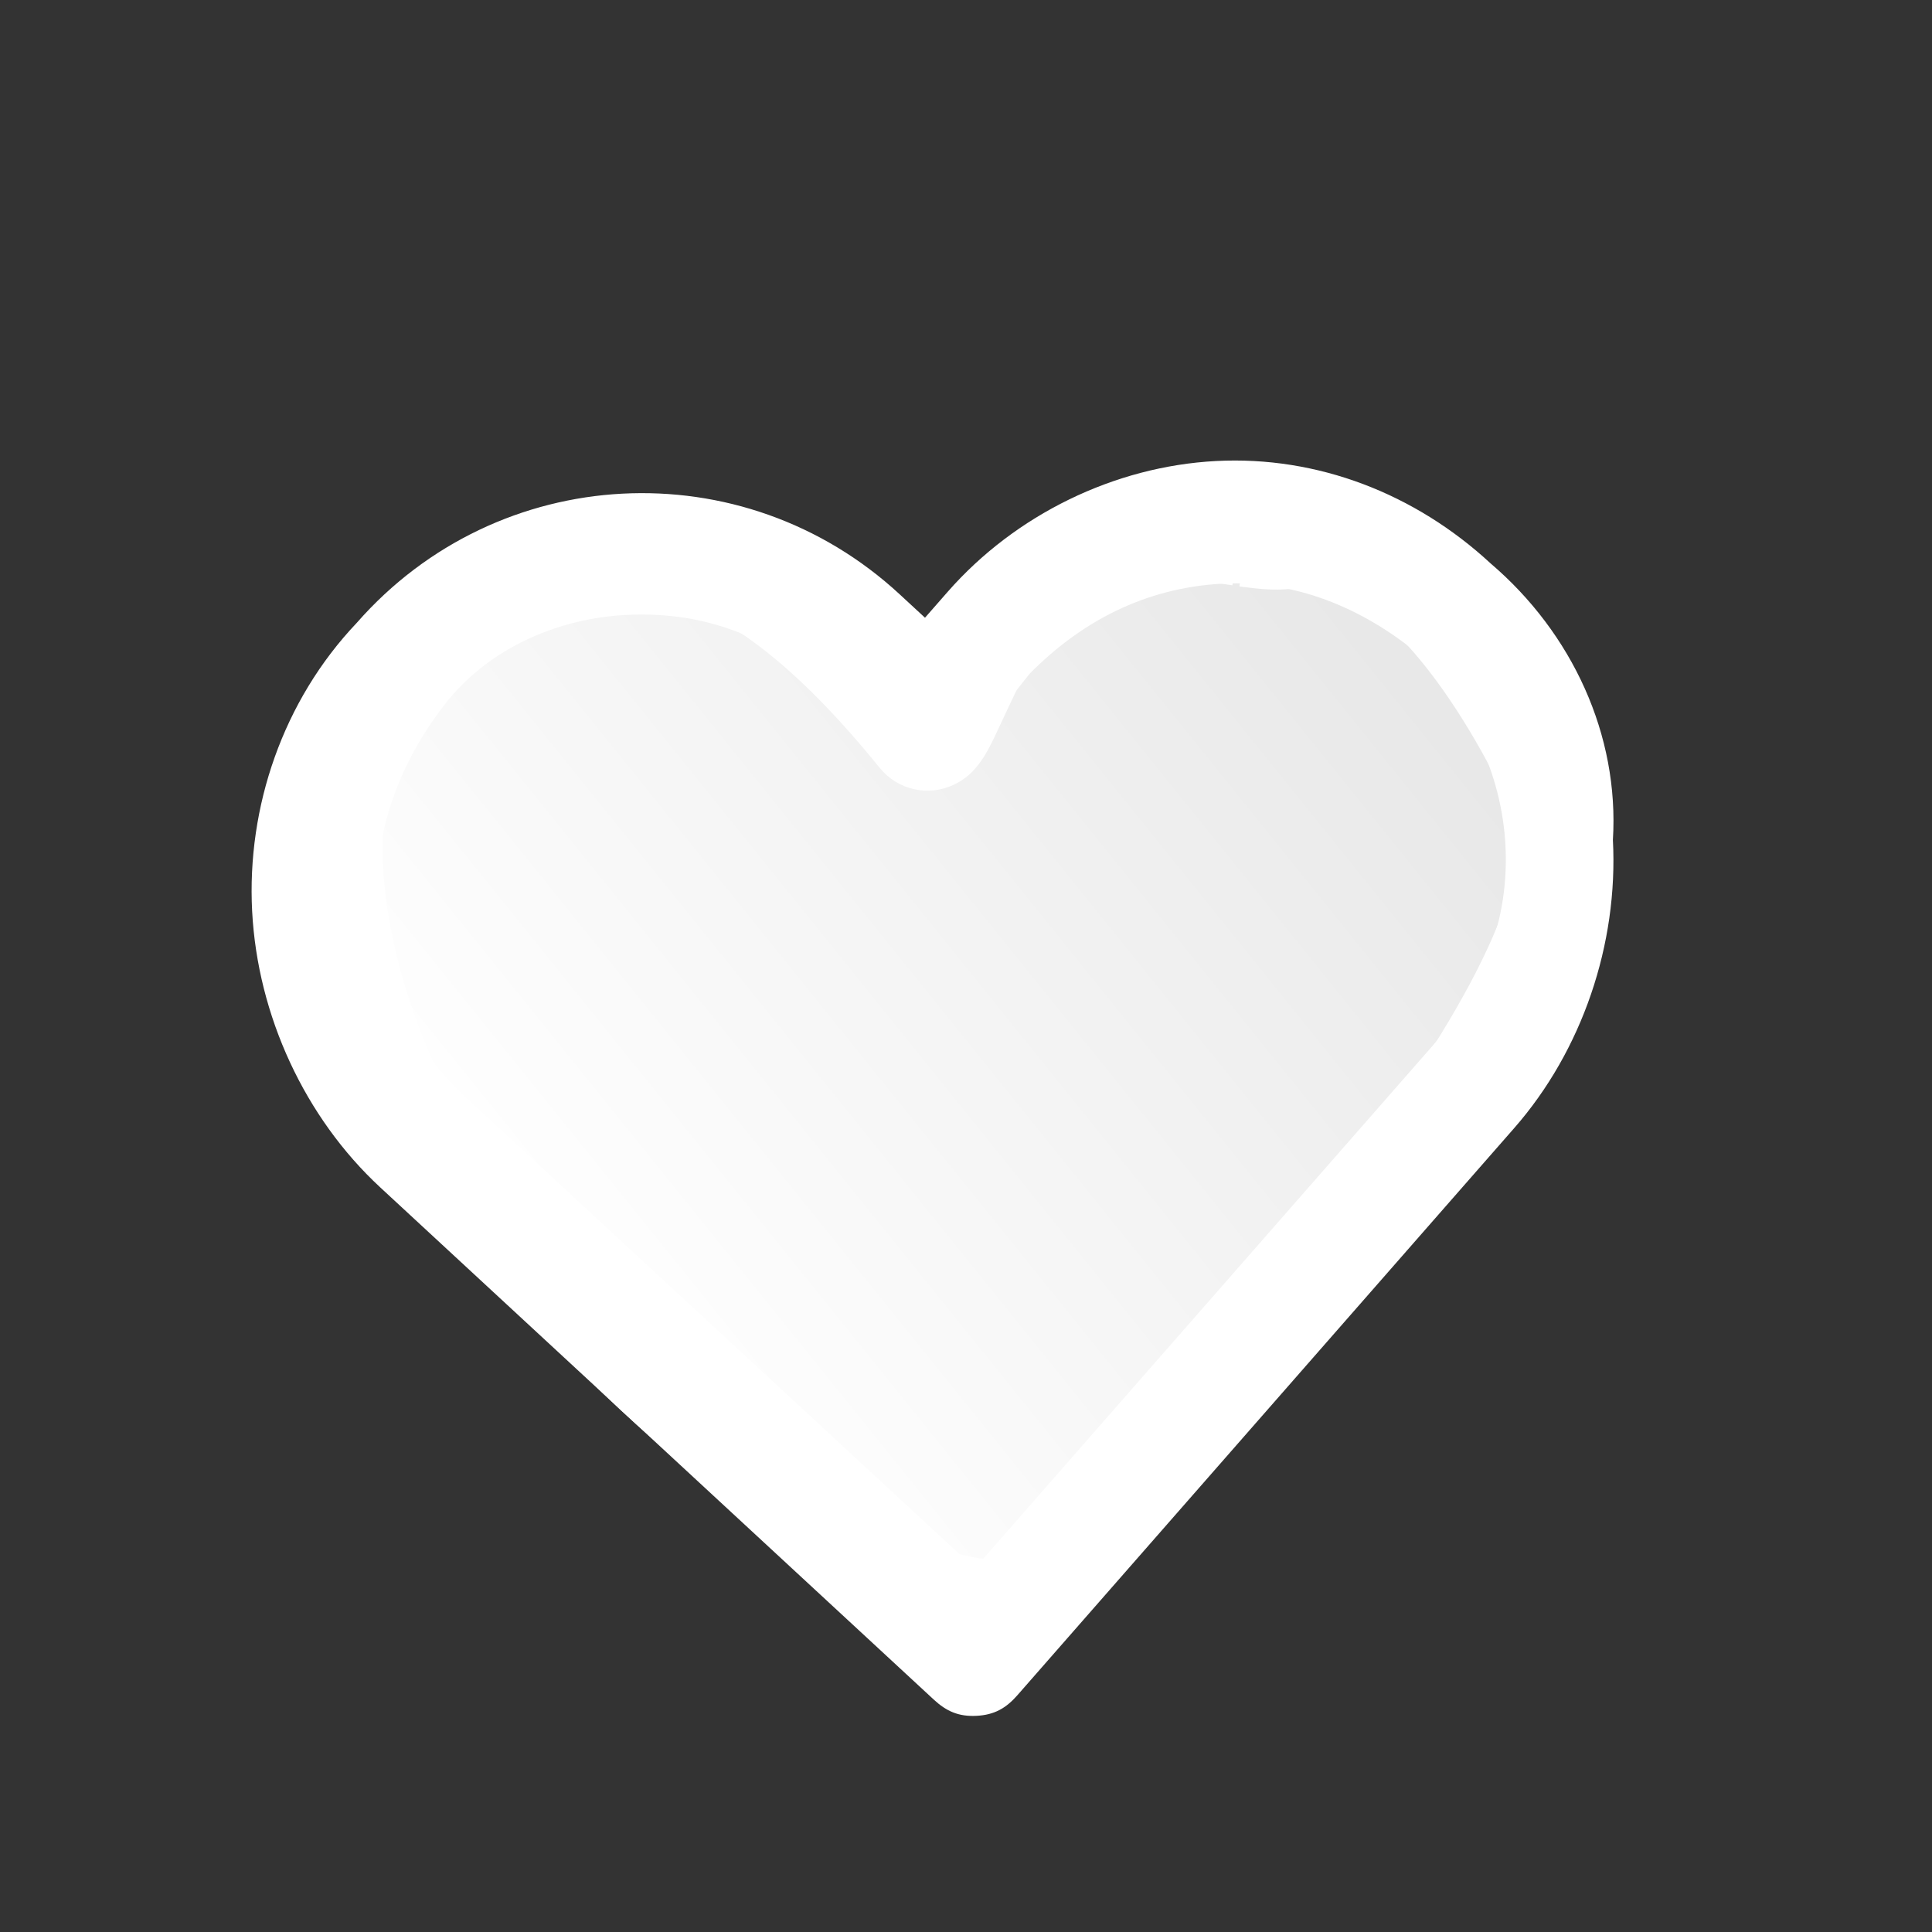 <?xml version="1.0" encoding="UTF-8"?>
<svg width="73px" height="73px" viewBox="0 0 73 73" version="1.1" xmlns="http://www.w3.org/2000/svg" xmlns:xlink="http://www.w3.org/1999/xlink">
    <rect x="0" y="0" width="73" height="73" fill="#333333" stroke="none"/>
    <!-- Generator: Sketch 59.1 (86144) - https://sketch.com -->
    <title>Artboard</title>
    <desc>Created with Sketch.</desc>
    <defs>
        <linearGradient x1="50%" y1="0%" x2="50%" y2="100%" id="linearGradient-1">
            <stop stop-color="#E7E7E7" offset="0%"></stop>
            <stop stop-color="#FFFFFF" offset="100%"></stop>
        </linearGradient>
        <path d="M52.015,18.347 L52.015,18.347 C49.306,15.562 45.692,13.938 41.854,13.938 L41.854,13.938 C38.015,13.938 34.176,15.562 31.466,18.347 C31.466,18.347 31.466,18.347 31.466,18.347 L30.563,19.275 L29.659,18.347 C24.014,12.545 14.756,12.545 9.11,18.347 C6.174,21.131 4.594,25.076 4.594,29.021 C4.594,32.966 6.174,36.911 8.884,39.696 L28.756,60.116 C29.208,60.58 29.659,60.812 30.337,60.812 C31.014,60.812 31.466,60.58 31.918,60.116 L51.789,39.696 C54.499,36.911 56.08,32.966 56.08,29.021 C56.532,25.076 54.951,21.131 52.015,18.347 Z M48.854,36.447 L30.563,55.243 L12.272,36.447 C10.239,34.358 9.336,31.806 9.336,29.021 C9.336,26.236 10.465,23.684 12.272,21.595 C14.078,19.507 16.788,18.579 19.272,18.579 C21.982,18.579 24.466,19.507 26.498,21.595 L28.982,24.148 C29.885,25.076 31.24,25.076 32.143,24.148 L34.402,21.595 C34.402,21.595 34.402,21.595 34.402,21.595 C36.434,19.739 38.918,18.579 41.854,18.579 C41.854,18.579 41.854,18.579 41.854,18.579 C44.563,18.579 47.047,19.739 49.08,21.595 L49.08,21.595 C50.886,23.684 52.015,26.236 52.015,29.021 C52.015,31.806 50.886,34.358 48.854,36.447 Z" id="path-2"></path>
    </defs>
    <g id="Artboard" stroke="none" stroke-width="1" fill="none" fill-rule="evenodd">
        <g id="icon-/-heart" transform="translate(36.5, 35) rotate(-3) translate(-36.5, -35) translate(5, 4)">
            <path d="M30.654,51.797 C39.564,51.797 48.933,49.14 51.929,45.423 C52.346,44.905 52.269,44.257 51.609,42.418 C51.588,42.357 51.588,42.357 51.566,42.297 C51.091,40.967 50.904,40.264 50.904,39.422 C50.904,36.391 49.912,29.53 48.494,23.963 C46.656,16.751 44.26,11.961 41.817,11.111 C40.351,10.6 37.497,10.053 35.068,10 C31.726,9.927 29.399,10.713 28.485,12.42 C28.246,12.866 27.881,13.271 27.253,13.856 C27.259,13.85 26.059,14.94 25.704,15.285 C24.256,16.692 23.488,17.895 23.366,19.214 C23.313,19.792 23.405,20.498 23.632,21.313 C23.841,22.065 24.154,22.874 24.573,23.793 C24.817,24.328 25.558,25.839 25.614,25.958 C25.781,26.316 25.883,26.567 25.941,26.795 C26.002,27.034 26.023,27.251 25.961,27.509 C25.831,28.055 25.353,28.432 24.79,28.432 C14.391,28.432 10.404,31.912 10.404,39.422 C10.404,46.121 19.392,51.797 30.654,51.797 Z M23.759,27.343 C23.76,27.347 23.761,27.351 23.762,27.355 C23.759,27.344 23.754,27.328 23.747,27.309 Z" id="Oval" stroke="#FFFFFF" stroke-width="2.25" fill="url(#linearGradient-1)" transform="translate(31.294, 30.896) rotate(54) translate(-31.294, -30.896) "></path>
            <mask id="mask-3" fill="white">
                <use xlink:href="#path-2"></use>
            </mask>
            <use id="Mask" fill="#FFFFFF" fill-rule="nonzero" xlink:href="#path-2"></use>
        </g>
    </g>
</svg>
